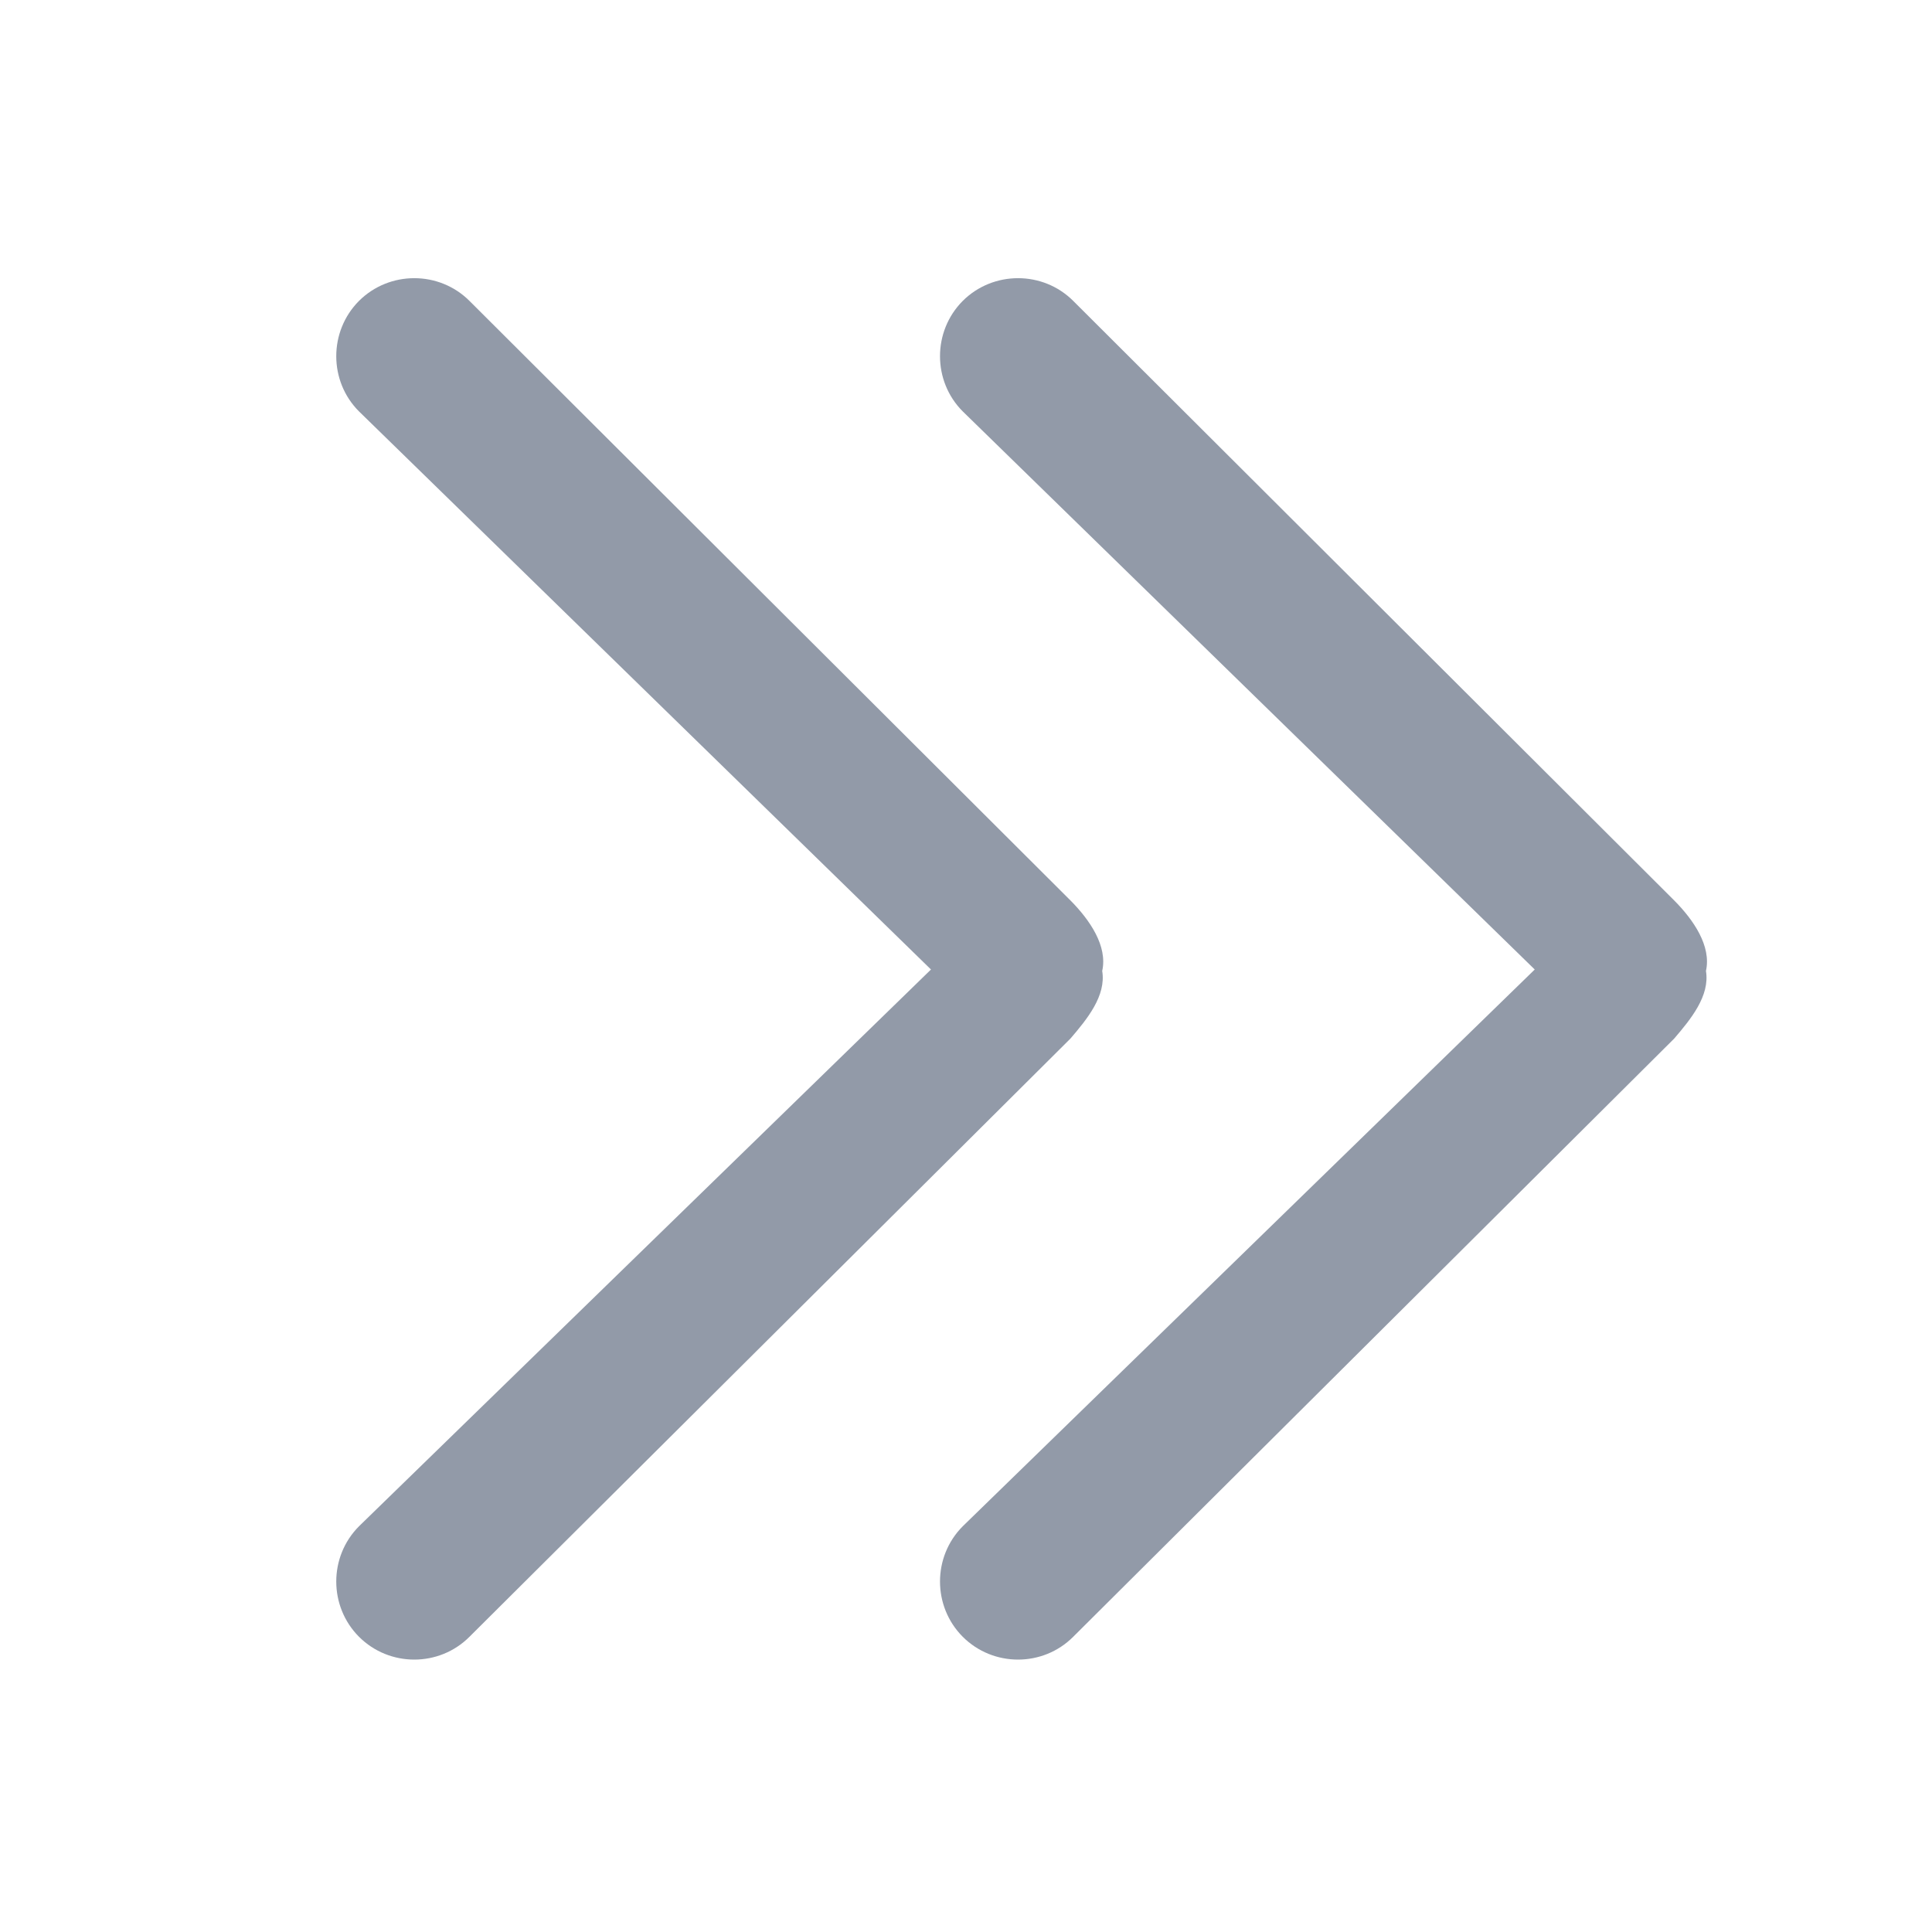 <?xml version="1.0" encoding="UTF-8"?>
<svg width="16px" height="16px" viewBox="0 0 16 16" version="1.1" xmlns="http://www.w3.org/2000/svg" xmlns:xlink="http://www.w3.org/1999/xlink">
    <title>icon/16/更多</title>
    <g id="icon/16/更多" stroke="none" stroke-width="1" fill="none" fill-rule="evenodd">
        <g id="下--拉" transform="translate(8.068, 8) rotate(-90) translate(-8.068, -8) translate(2.068, 1.932)" fill-rule="nonzero">
            <rect id="矩形" fill="#000000" opacity="0" x="0" y="0" width="12" height="12"></rect>
            <path d="M6.543,6.865 C6.382,7.025 6.165,7.174 5.959,7.128 C5.753,7.162 5.559,7.002 5.399,6.865 L0.445,1.888 C0.193,1.637 0.193,1.225 0.445,0.973 C0.697,0.722 1.108,0.722 1.36,0.973 L5.971,5.71 L10.593,0.973 C10.844,0.722 11.256,0.722 11.508,0.973 C11.759,1.225 11.759,1.637 11.508,1.888 L6.543,6.865 Z" id="路径" fill="#929AA8"></path>
            <path d="M6.543,11.865 C6.382,12.025 6.165,12.174 5.959,12.128 C5.753,12.162 5.559,12.002 5.399,11.865 L0.445,6.888 C0.193,6.637 0.193,6.225 0.445,5.973 C0.697,5.722 1.108,5.722 1.36,5.973 L5.971,10.71 L10.593,5.973 C10.844,5.722 11.256,5.722 11.508,5.973 C11.759,6.225 11.759,6.637 11.508,6.888 L6.543,11.865 Z" id="路径备份" fill="#929AA8"></path>
        </g>
    </g>
</svg>